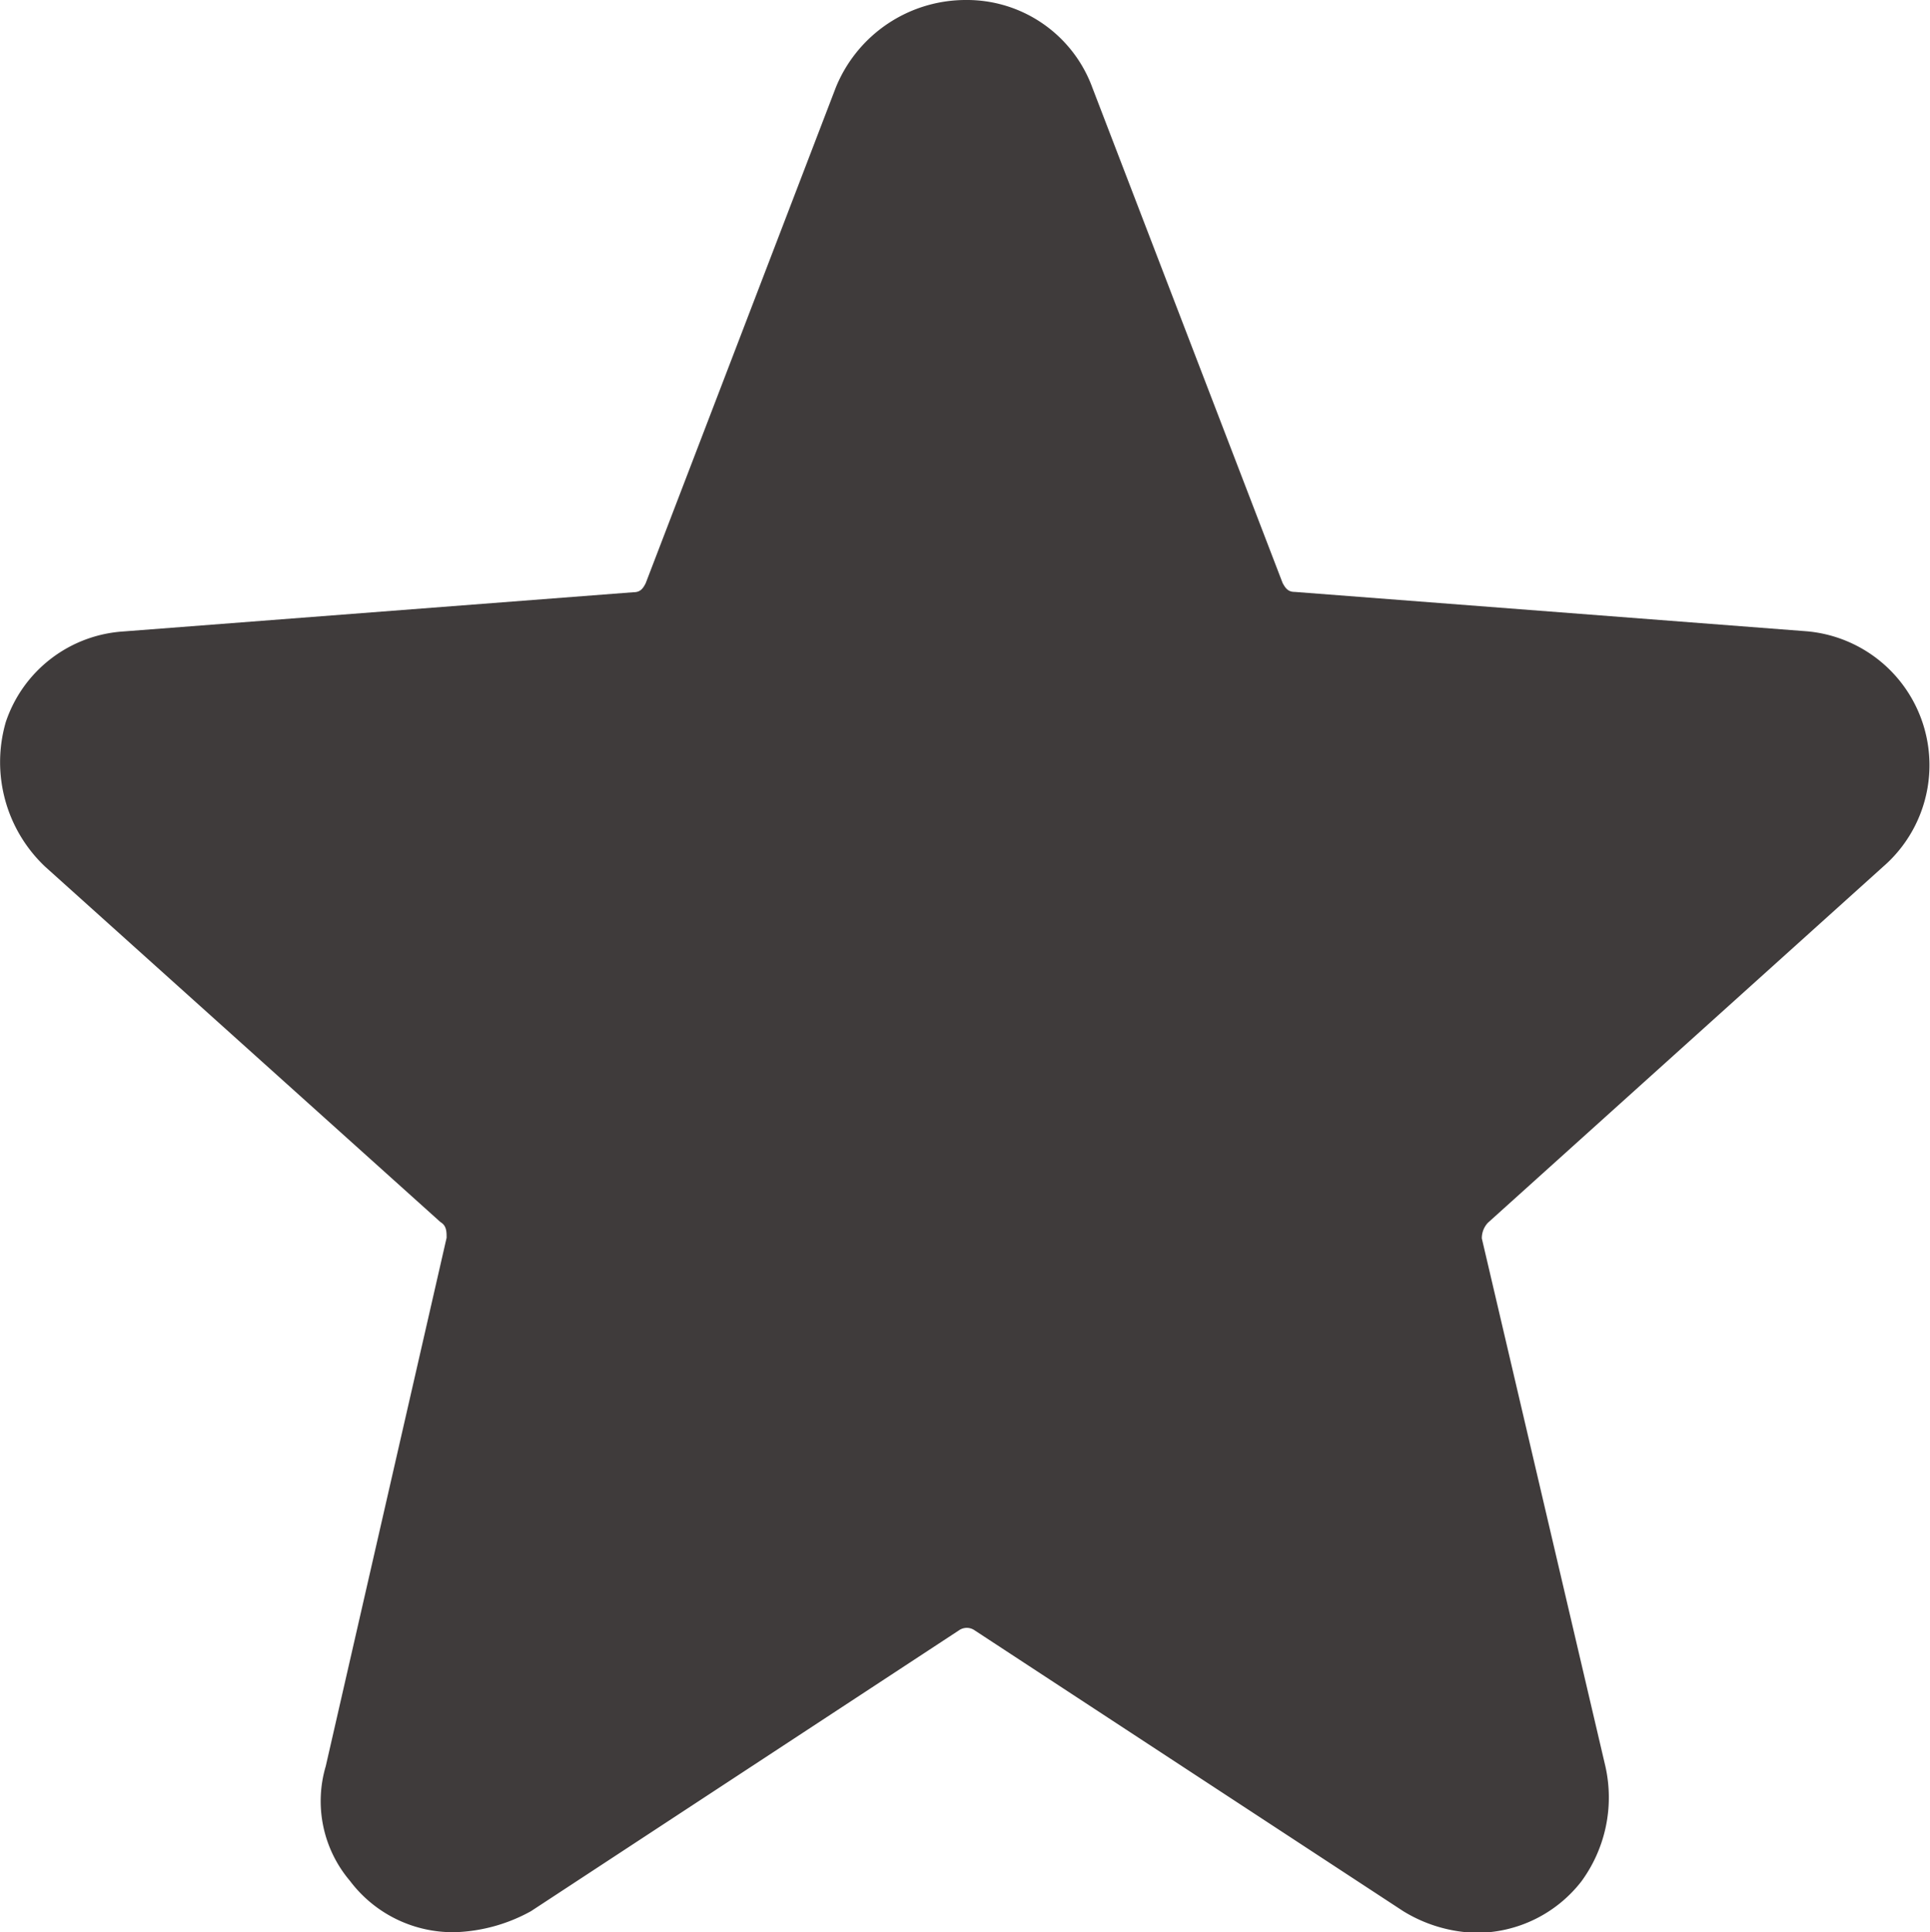 <svg xmlns="http://www.w3.org/2000/svg" width="12.299" height="12.31" viewBox="0 0 12.299 12.31">
  <path id="Icon_Star_Fill" data-name="Icon/Star Fill" d="M8.942,12.176,6.211,10.387a.087.087,0,0,0-.1,0L3.384,12.176a1.069,1.069,0,0,1-.481.134.821.821,0,0,1-.673-.327.785.785,0,0,1-.154-.731l.77-3.366c0-.039,0-.077-.039-.1L.287,5.521A.916.916,0,0,1,.037,4.6a.848.848,0,0,1,.75-.577l3.251-.25c.039,0,.058-.019.077-.058L5.326.558A.894.894,0,0,1,6.153,0a.851.851,0,0,1,.808.558L8.173,3.713c.02.039.039.058.077.058l3.251.25a.856.856,0,0,1,.5,1.5L9.482,7.79a.143.143,0,0,0-.039.1l.788,3.366a.905.905,0,0,1-.154.731.847.847,0,0,1-.673.327A.932.932,0,0,1,8.942,12.176Z" transform="translate(0)" fill="#3f3b3b"/>
</svg>
